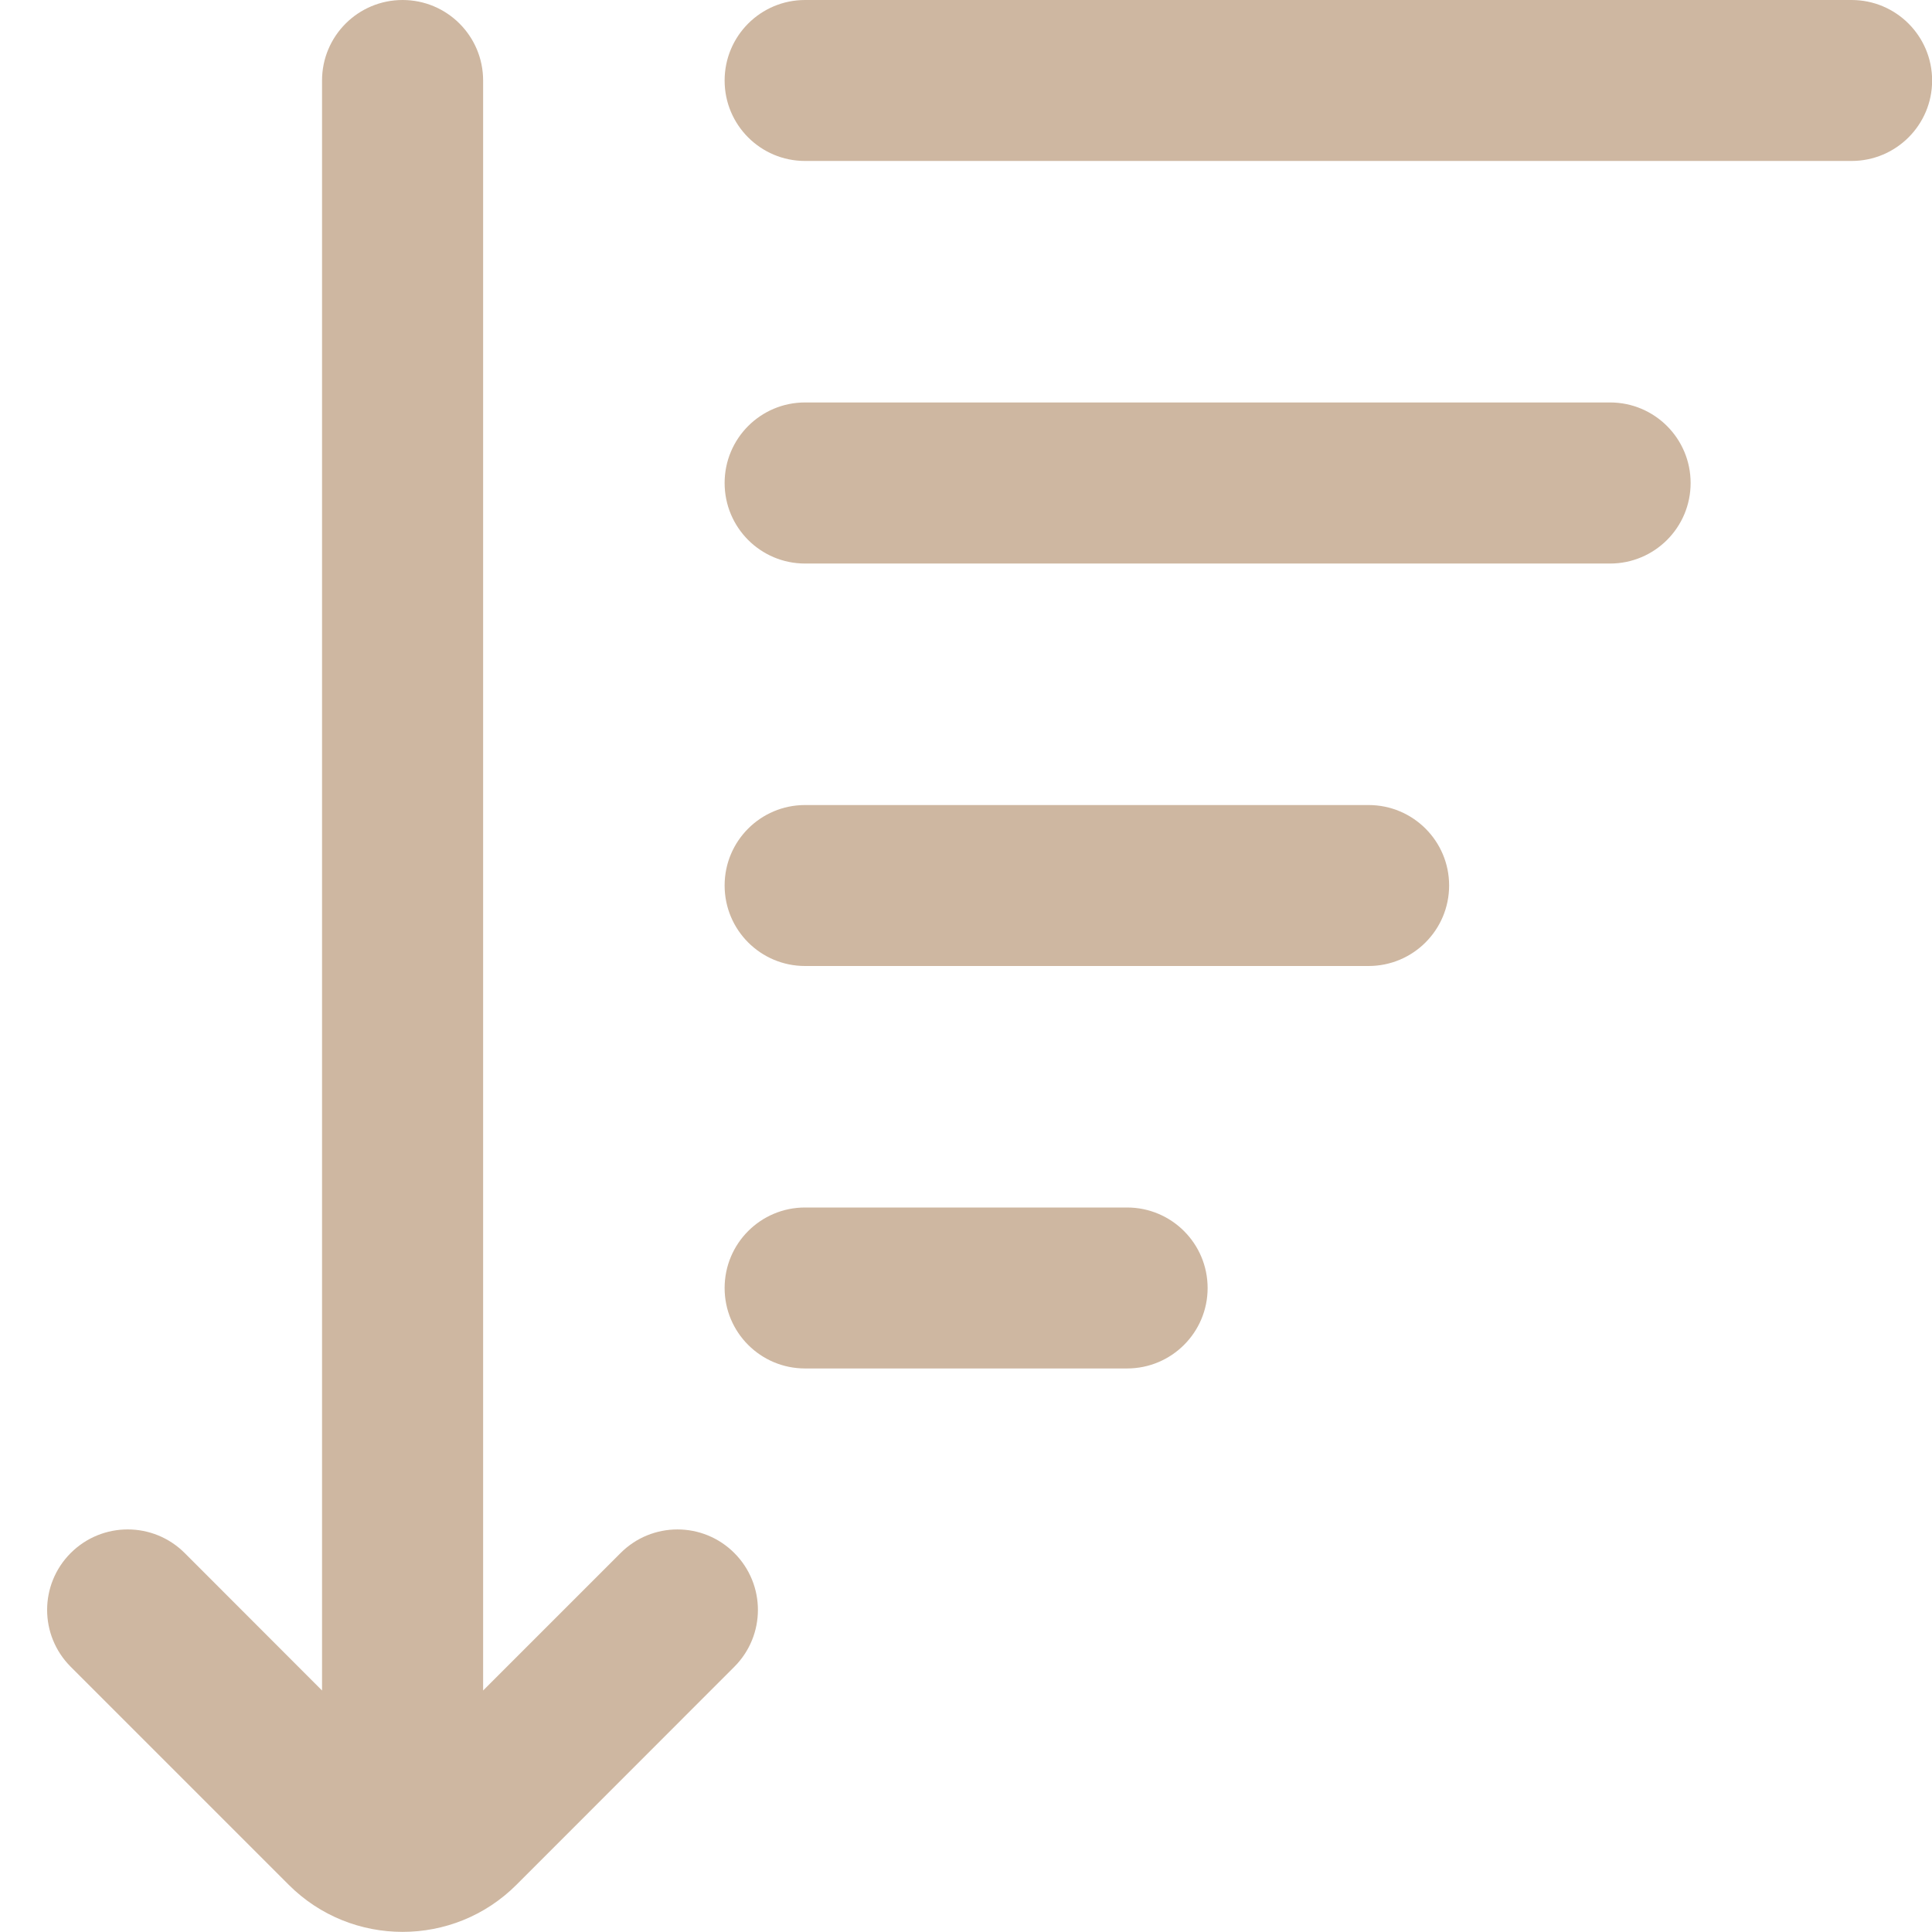 <svg width="16" height="16" viewBox="0 0 16 16" fill="none" xmlns="http://www.w3.org/2000/svg">
    <path
        d="M16.001 0.667C16.001 1.035 15.702 1.333 15.334 1.333H6.667C6.299 1.333 6.001 1.035 6.001 0.667C6.001 0.298 6.299 0 6.667 0H15.334C15.702 0 16.001 0.298 16.001 0.667ZM13.334 3.333H6.667C6.299 3.333 6.001 3.631 6.001 4C6.001 4.369 6.299 4.667 6.667 4.667H13.334C13.702 4.667 14.001 4.369 14.001 4C14.001 3.631 13.702 3.333 13.334 3.333ZM11.334 6.667H6.667C6.299 6.667 6.001 6.965 6.001 7.333C6.001 7.702 6.299 8 6.667 8H11.334C11.702 8 12.001 7.702 12.001 7.333C12.001 6.965 11.702 6.667 11.334 6.667ZM9.334 10H6.667C6.299 10 6.001 10.298 6.001 10.667C6.001 11.035 6.299 11.333 6.667 11.333H9.334C9.702 11.333 10.001 11.035 10.001 10.667C10.001 10.298 9.702 10 9.334 10ZM5.139 12.862L4.001 14V0.667C4.001 0.298 3.702 0 3.334 0C2.966 0 2.667 0.298 2.667 0.667V14L1.529 12.861C1.268 12.601 0.847 12.601 0.586 12.861C0.325 13.122 0.325 13.543 0.586 13.804L2.391 15.609C2.651 15.869 2.992 15.999 3.334 15.999C3.676 15.999 4.017 15.869 4.277 15.609L6.081 13.804C6.342 13.543 6.342 13.122 6.081 12.861C5.821 12.601 5.399 12.601 5.139 12.862Z"
        fill="#CEB7A1" />
</svg>
